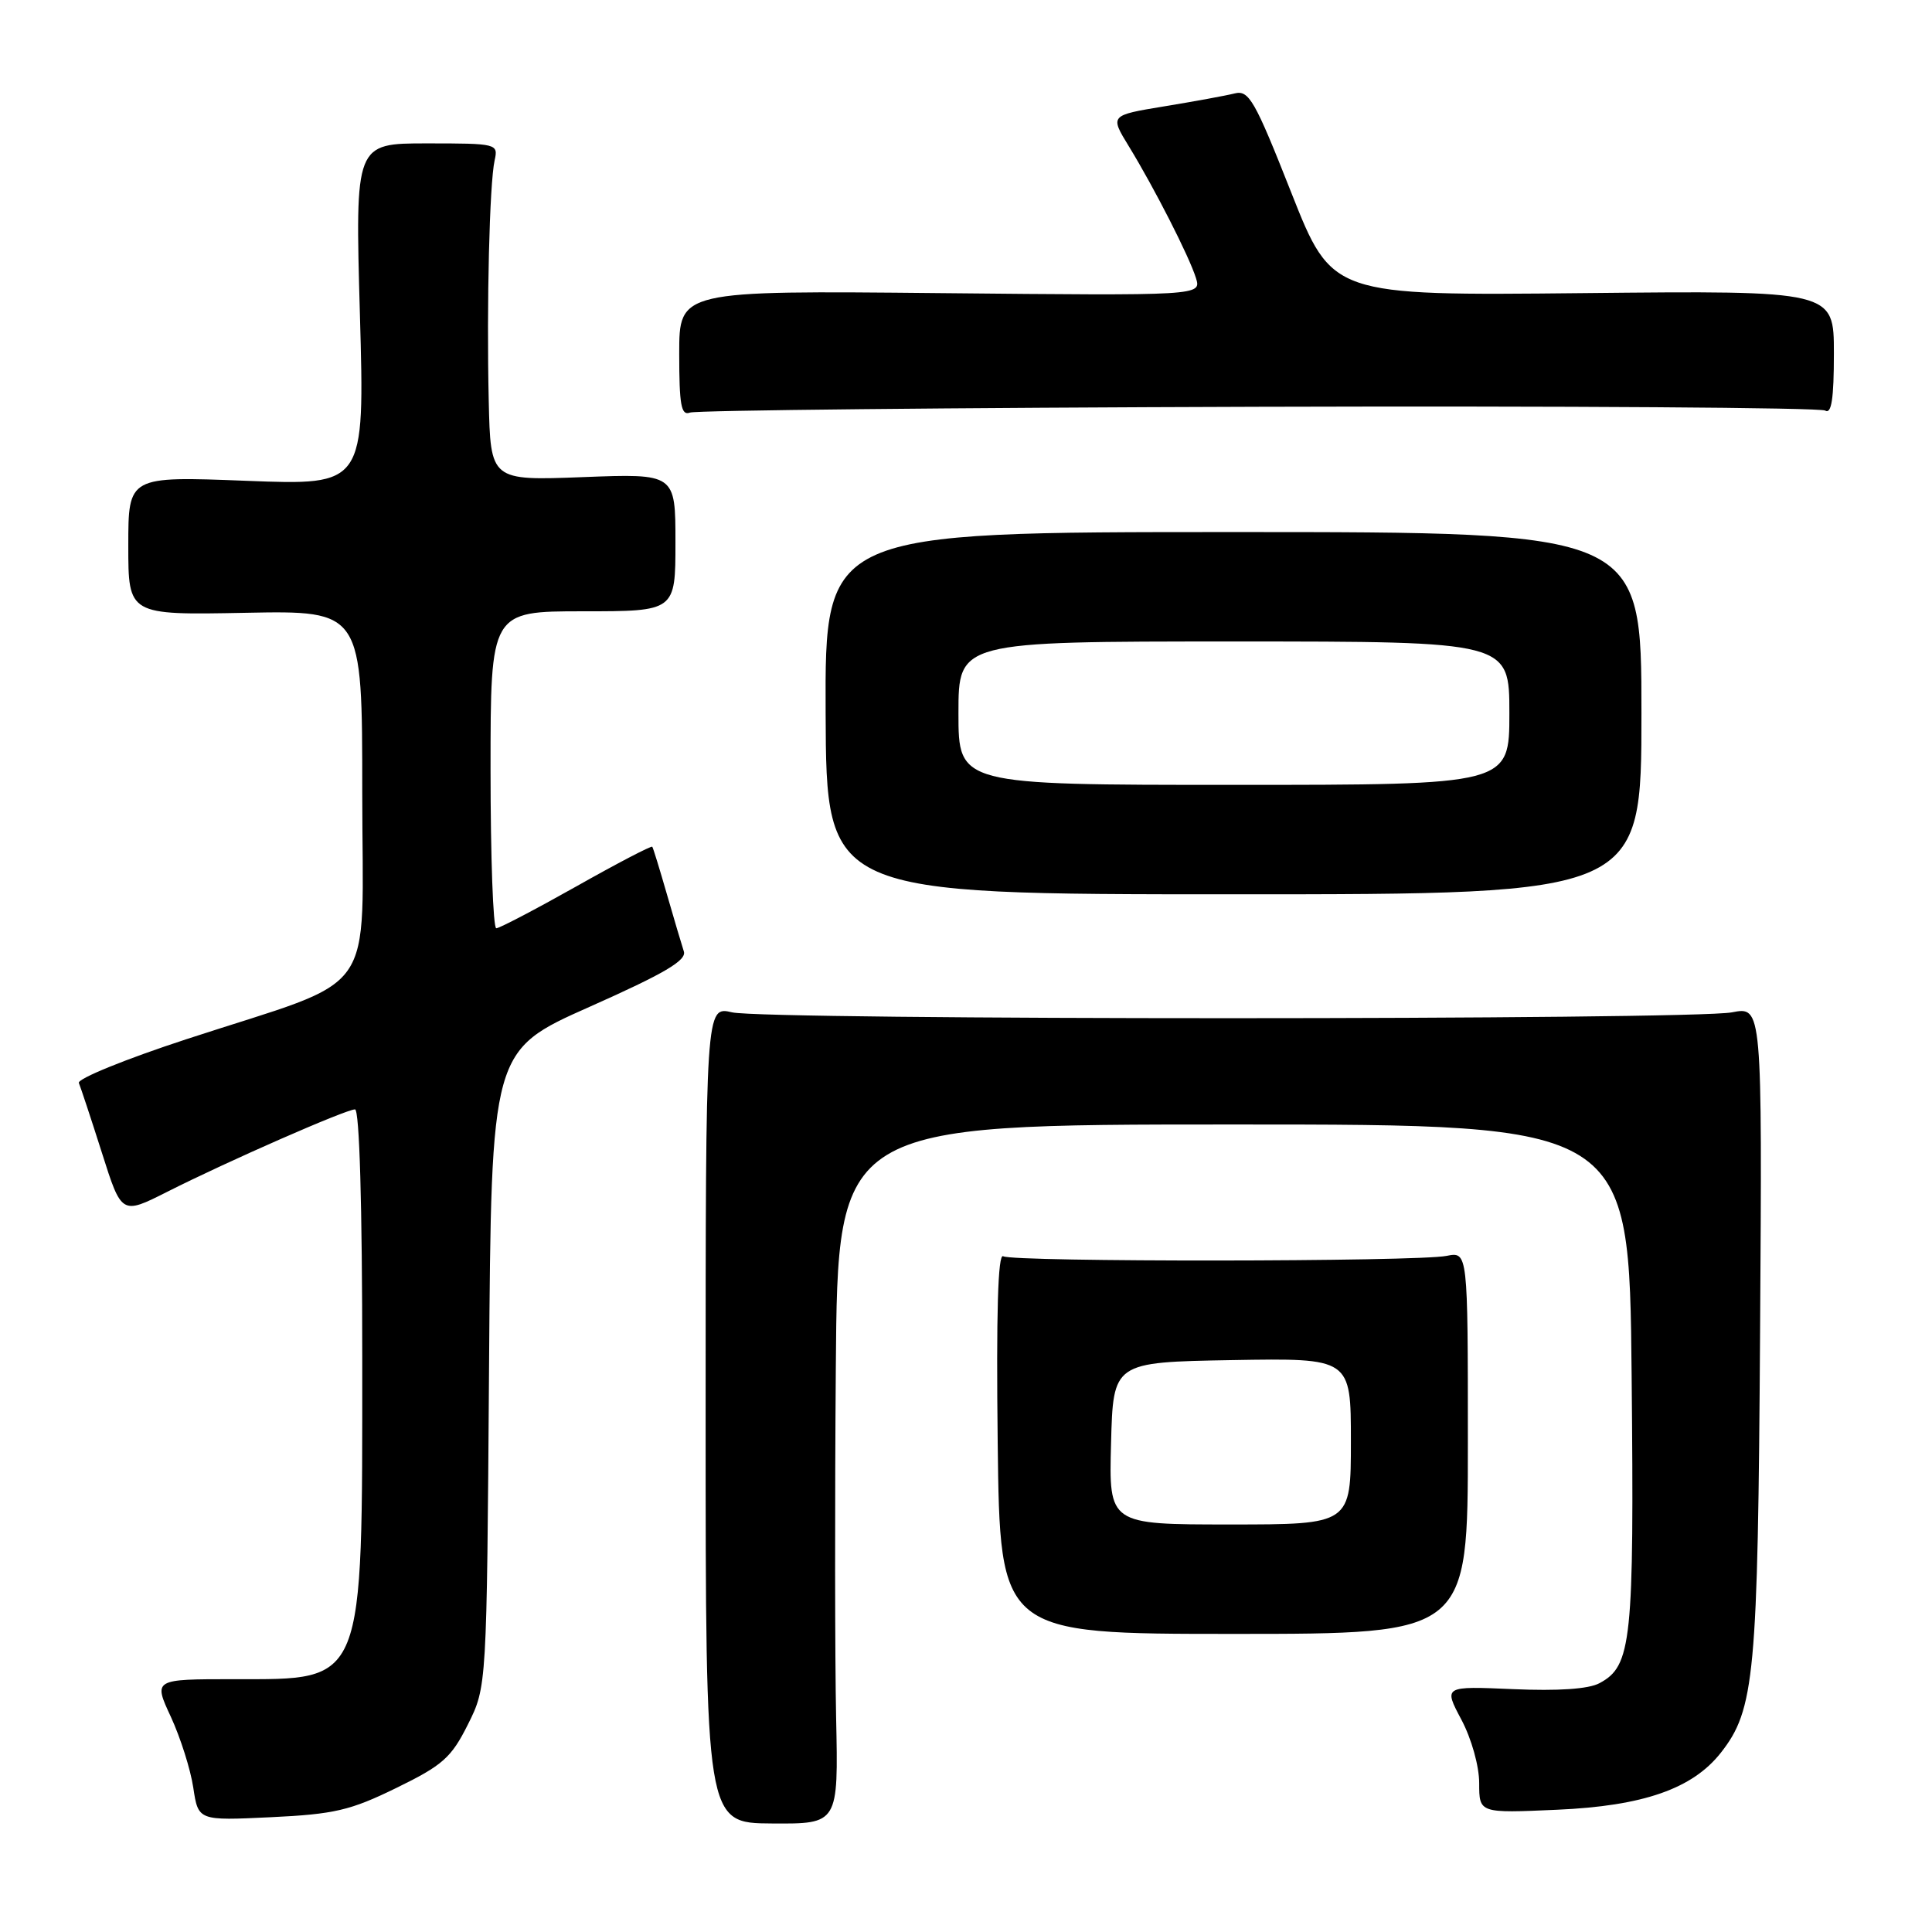 <?xml version="1.0" encoding="UTF-8" standalone="no"?>
<!DOCTYPE svg PUBLIC "-//W3C//DTD SVG 1.1//EN" "http://www.w3.org/Graphics/SVG/1.1/DTD/svg11.dtd" >
<svg xmlns="http://www.w3.org/2000/svg" xmlns:xlink="http://www.w3.org/1999/xlink" version="1.1" viewBox="0 0 256 256">
 <g >
 <path fill="currentColor"
d=" M 110.79 227.59 C 110.63 219.84 110.61 198.99 110.75 181.25 C 111.00 149.00 111.00 149.00 163.44 149.00 C 215.88 149.00 215.88 149.00 216.20 182.25 C 216.54 217.56 216.21 220.75 211.94 223.03 C 210.50 223.81 206.46 224.08 200.49 223.82 C 191.28 223.42 191.28 223.42 193.64 227.86 C 194.98 230.38 196.00 234.02 196.00 236.28 C 196.00 240.26 196.00 240.26 206.33 239.80 C 217.74 239.30 224.26 237.02 228.01 232.26 C 232.51 226.54 232.93 222.07 233.22 176.43 C 233.50 133.36 233.50 133.36 229.50 134.14 C 224.15 135.17 101.46 135.18 97.00 134.14 C 93.50 133.32 93.50 133.32 93.50 187.44 C 93.50 241.57 93.50 241.57 102.29 241.62 C 111.09 241.68 111.09 241.68 110.79 227.59 Z  M 52.52 236.91 C 58.67 233.91 59.80 232.90 62.00 228.50 C 64.50 223.50 64.50 223.50 64.80 181.35 C 65.10 139.20 65.10 139.20 78.12 133.41 C 88.08 128.98 91.01 127.25 90.61 126.06 C 90.33 125.20 89.32 121.80 88.37 118.50 C 87.42 115.20 86.55 112.36 86.43 112.20 C 86.32 112.03 81.79 114.39 76.37 117.45 C 70.95 120.50 66.17 123.00 65.76 123.00 C 65.34 123.00 65.00 113.55 65.00 102.00 C 65.00 81.00 65.00 81.00 77.25 81.00 C 89.50 81.00 89.50 81.00 89.50 71.87 C 89.50 62.75 89.50 62.75 77.25 63.22 C 65.00 63.69 65.00 63.69 64.76 53.10 C 64.47 40.36 64.86 24.36 65.54 21.25 C 66.03 19.04 65.87 19.00 56.55 19.00 C 47.05 19.00 47.05 19.00 47.69 41.66 C 48.33 64.32 48.33 64.32 32.66 63.71 C 17.00 63.10 17.00 63.10 17.00 72.30 C 17.00 81.50 17.00 81.50 32.50 81.20 C 48.00 80.90 48.00 80.90 48.00 104.99 C 48.00 132.84 50.56 129.24 24.76 137.68 C 16.65 140.33 10.21 142.95 10.45 143.50 C 10.68 144.05 12.06 148.21 13.50 152.74 C 16.11 160.97 16.11 160.97 22.14 157.93 C 30.13 153.89 45.84 147.00 47.04 147.00 C 47.63 147.00 48.00 159.71 48.00 180.03 C 48.00 223.55 48.42 222.50 31.01 222.50 C 20.32 222.50 20.32 222.50 22.64 227.49 C 23.91 230.24 25.25 234.46 25.61 236.87 C 26.27 241.25 26.27 241.25 35.90 240.79 C 44.31 240.39 46.43 239.89 52.52 236.91 Z  M 194.50 191.17 C 194.50 165.85 194.50 165.85 191.68 166.41 C 187.77 167.20 134.19 167.24 132.93 166.46 C 132.23 166.03 132.00 174.02 132.20 191.16 C 132.50 216.50 132.50 216.50 163.50 216.50 C 194.50 216.50 194.50 216.50 194.50 191.17 Z  M 217.50 94.50 C 217.50 70.50 217.50 70.50 163.40 70.50 C 109.30 70.50 109.30 70.50 109.40 94.50 C 109.50 118.50 109.50 118.50 163.50 118.50 C 217.50 118.50 217.50 118.50 217.50 94.50 Z  M 166.77 53.90 C 207.42 53.78 241.20 54.01 241.84 54.40 C 242.68 54.92 243.00 52.85 243.00 46.81 C 243.00 38.50 243.00 38.50 209.75 38.84 C 176.50 39.18 176.50 39.18 171.10 25.52 C 166.26 13.26 165.49 11.91 163.60 12.38 C 162.45 12.67 158.25 13.44 154.28 14.09 C 147.06 15.28 147.06 15.28 149.58 19.39 C 152.96 24.92 157.57 33.96 158.47 36.84 C 159.19 39.18 159.19 39.18 124.60 38.84 C 90.00 38.50 90.00 38.50 90.00 46.86 C 90.00 53.68 90.26 55.11 91.42 54.67 C 92.21 54.37 126.11 54.02 166.77 53.90 Z  M 147.22 191.25 C 147.50 180.50 147.50 180.50 163.25 180.22 C 179.00 179.95 179.00 179.95 179.00 190.97 C 179.00 202.00 179.00 202.00 162.97 202.00 C 146.93 202.00 146.93 202.00 147.22 191.25 Z  M 127.00 94.50 C 127.00 85.00 127.00 85.00 163.50 85.00 C 200.00 85.00 200.00 85.00 200.00 94.50 C 200.00 104.00 200.00 104.00 163.50 104.00 C 127.00 104.00 127.00 104.00 127.00 94.50 Z "/>
</g>
</svg>